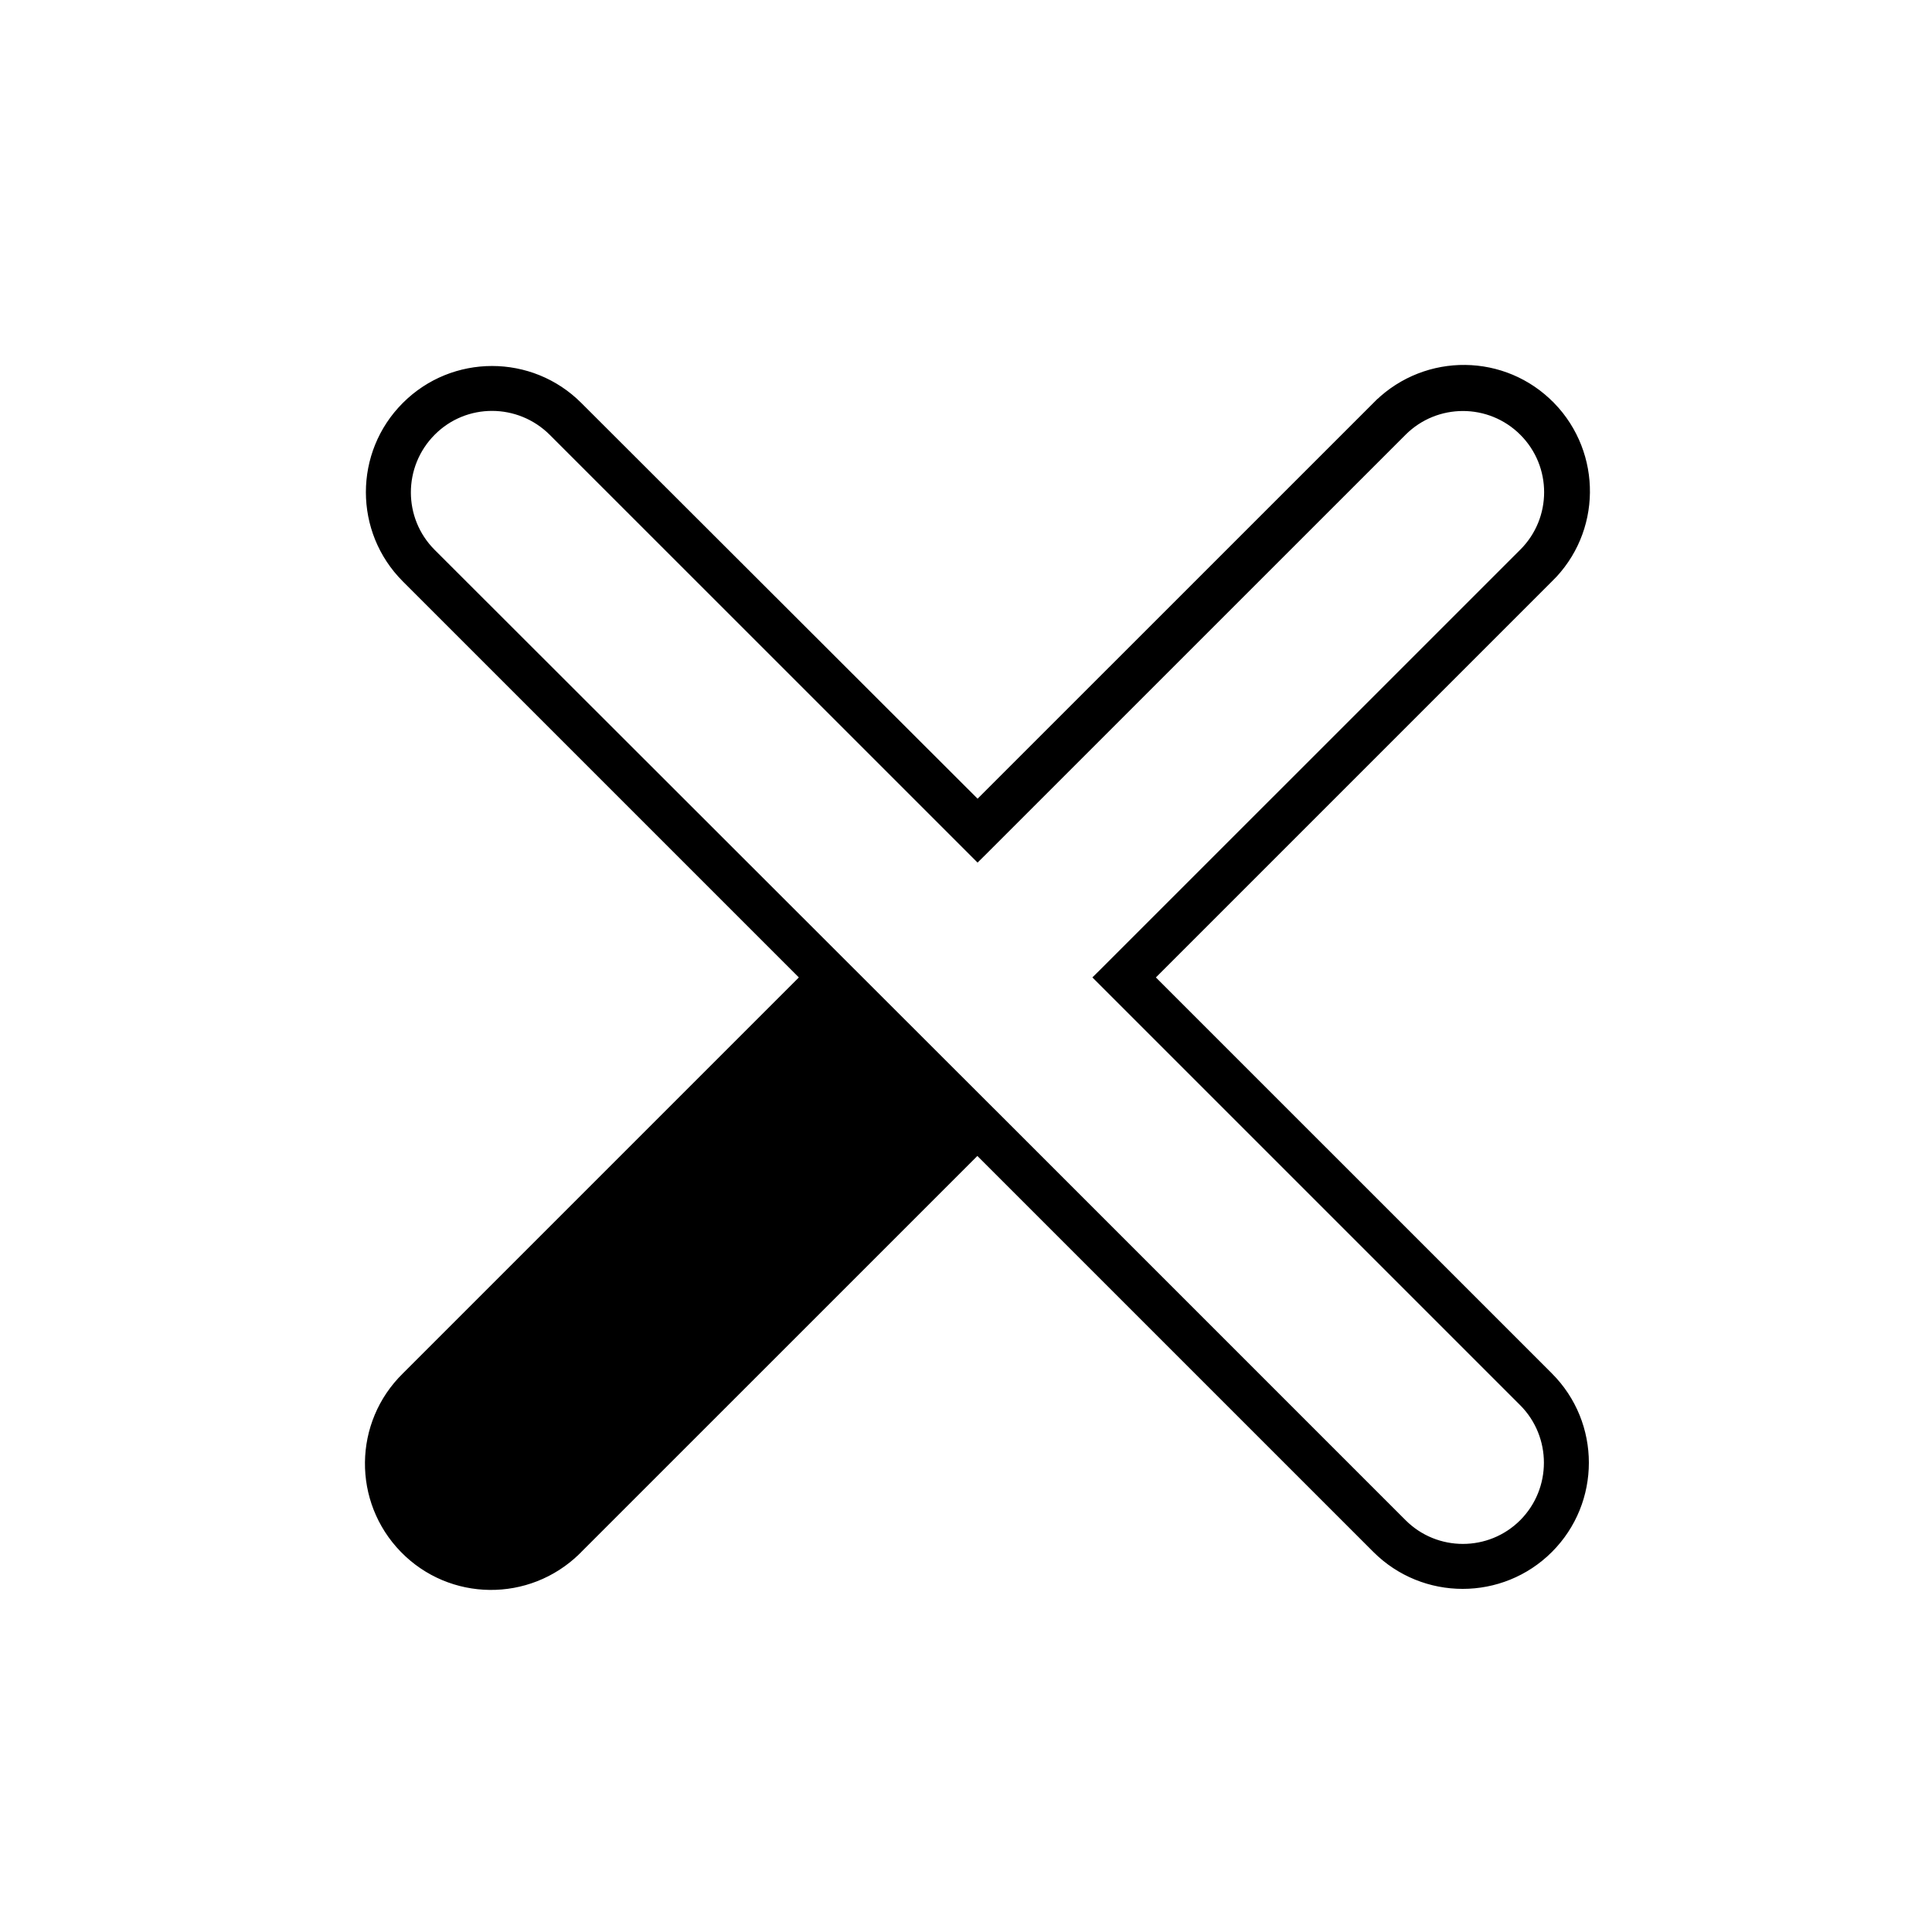 <svg width="36" height="36" viewBox="0 0 36 36" fill="none" xmlns="http://www.w3.org/2000/svg">
<path d="M28.888 7.58L28.887 7.58C28.018 6.687 26.595 6.674 25.703 7.538L25.702 7.539L25.667 7.574L25.738 7.645L25.667 7.574L18.216 15.024L10.761 7.579C10.761 7.579 10.761 7.579 10.761 7.579C9.883 6.7 8.455 6.7 7.577 7.579C6.698 8.457 6.698 9.885 7.577 10.763L15.027 18.213L7.577 25.663C7.577 25.663 7.577 25.663 7.577 25.663C6.69 26.532 6.672 27.955 7.541 28.847C8.41 29.739 9.834 29.753 10.726 28.884L10.726 28.883L10.761 28.848L10.691 28.777L10.761 28.848L18.212 21.398L25.662 28.848C26.541 29.726 27.969 29.726 28.847 28.848C29.726 27.969 29.726 26.542 28.847 25.663L21.397 18.213L28.846 10.764C28.846 10.764 28.847 10.764 28.847 10.764C29.739 9.894 29.752 8.472 28.888 7.58ZM18.287 20.565L18.216 20.494L8.028 10.316C7.399 9.686 7.398 8.665 8.029 8.03C8.658 7.397 9.679 7.4 10.314 8.031C10.314 8.031 10.314 8.031 10.314 8.031L17.835 15.551L18.146 15.862L18.216 15.932L18.287 15.862L18.598 15.551L26.119 8.031C26.749 7.401 27.77 7.401 28.4 8.031C29.03 8.661 29.03 9.682 28.4 10.312L20.879 17.832L20.568 18.143L20.497 18.213L20.568 18.284L20.879 18.595L28.399 26.115C29.025 26.745 29.025 27.766 28.399 28.396C27.77 29.026 26.748 29.026 26.119 28.396L18.598 20.875L18.287 20.565Z" fill="black" stroke="black" stroke-width="0.2"/>
</svg>
